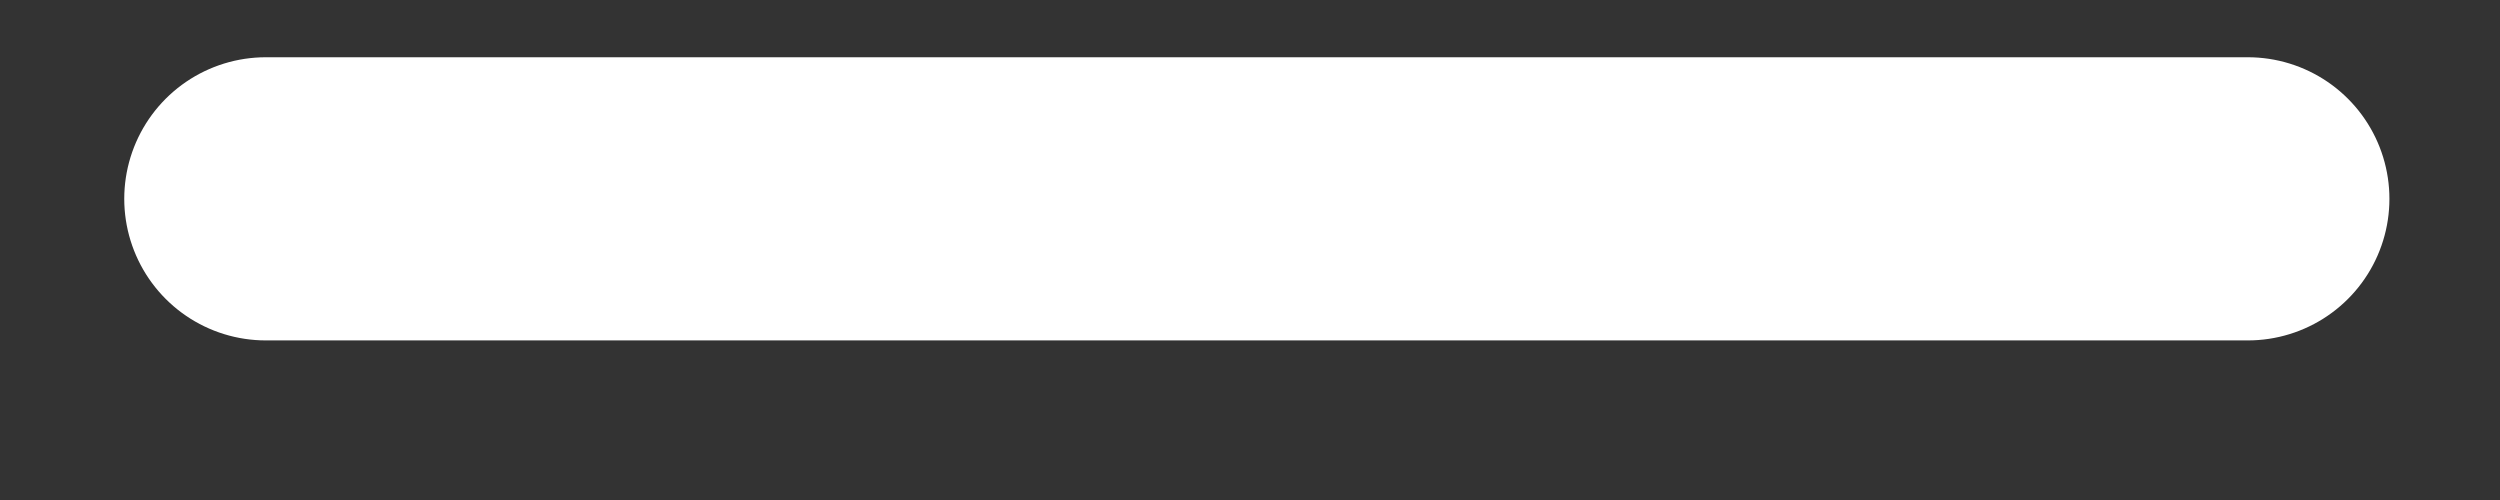 <svg width="15" height="3" viewBox="0 0 15 3" fill="none" xmlns="http://www.w3.org/2000/svg">
<rect x="0" y="0" width="15" height="3" fill="#333333" stroke="none"/>
<path d="M1.595 1.193H13.487" stroke="white" stroke-width="1.699" stroke-linecap="round" stroke-linejoin="round"/>
</svg>

